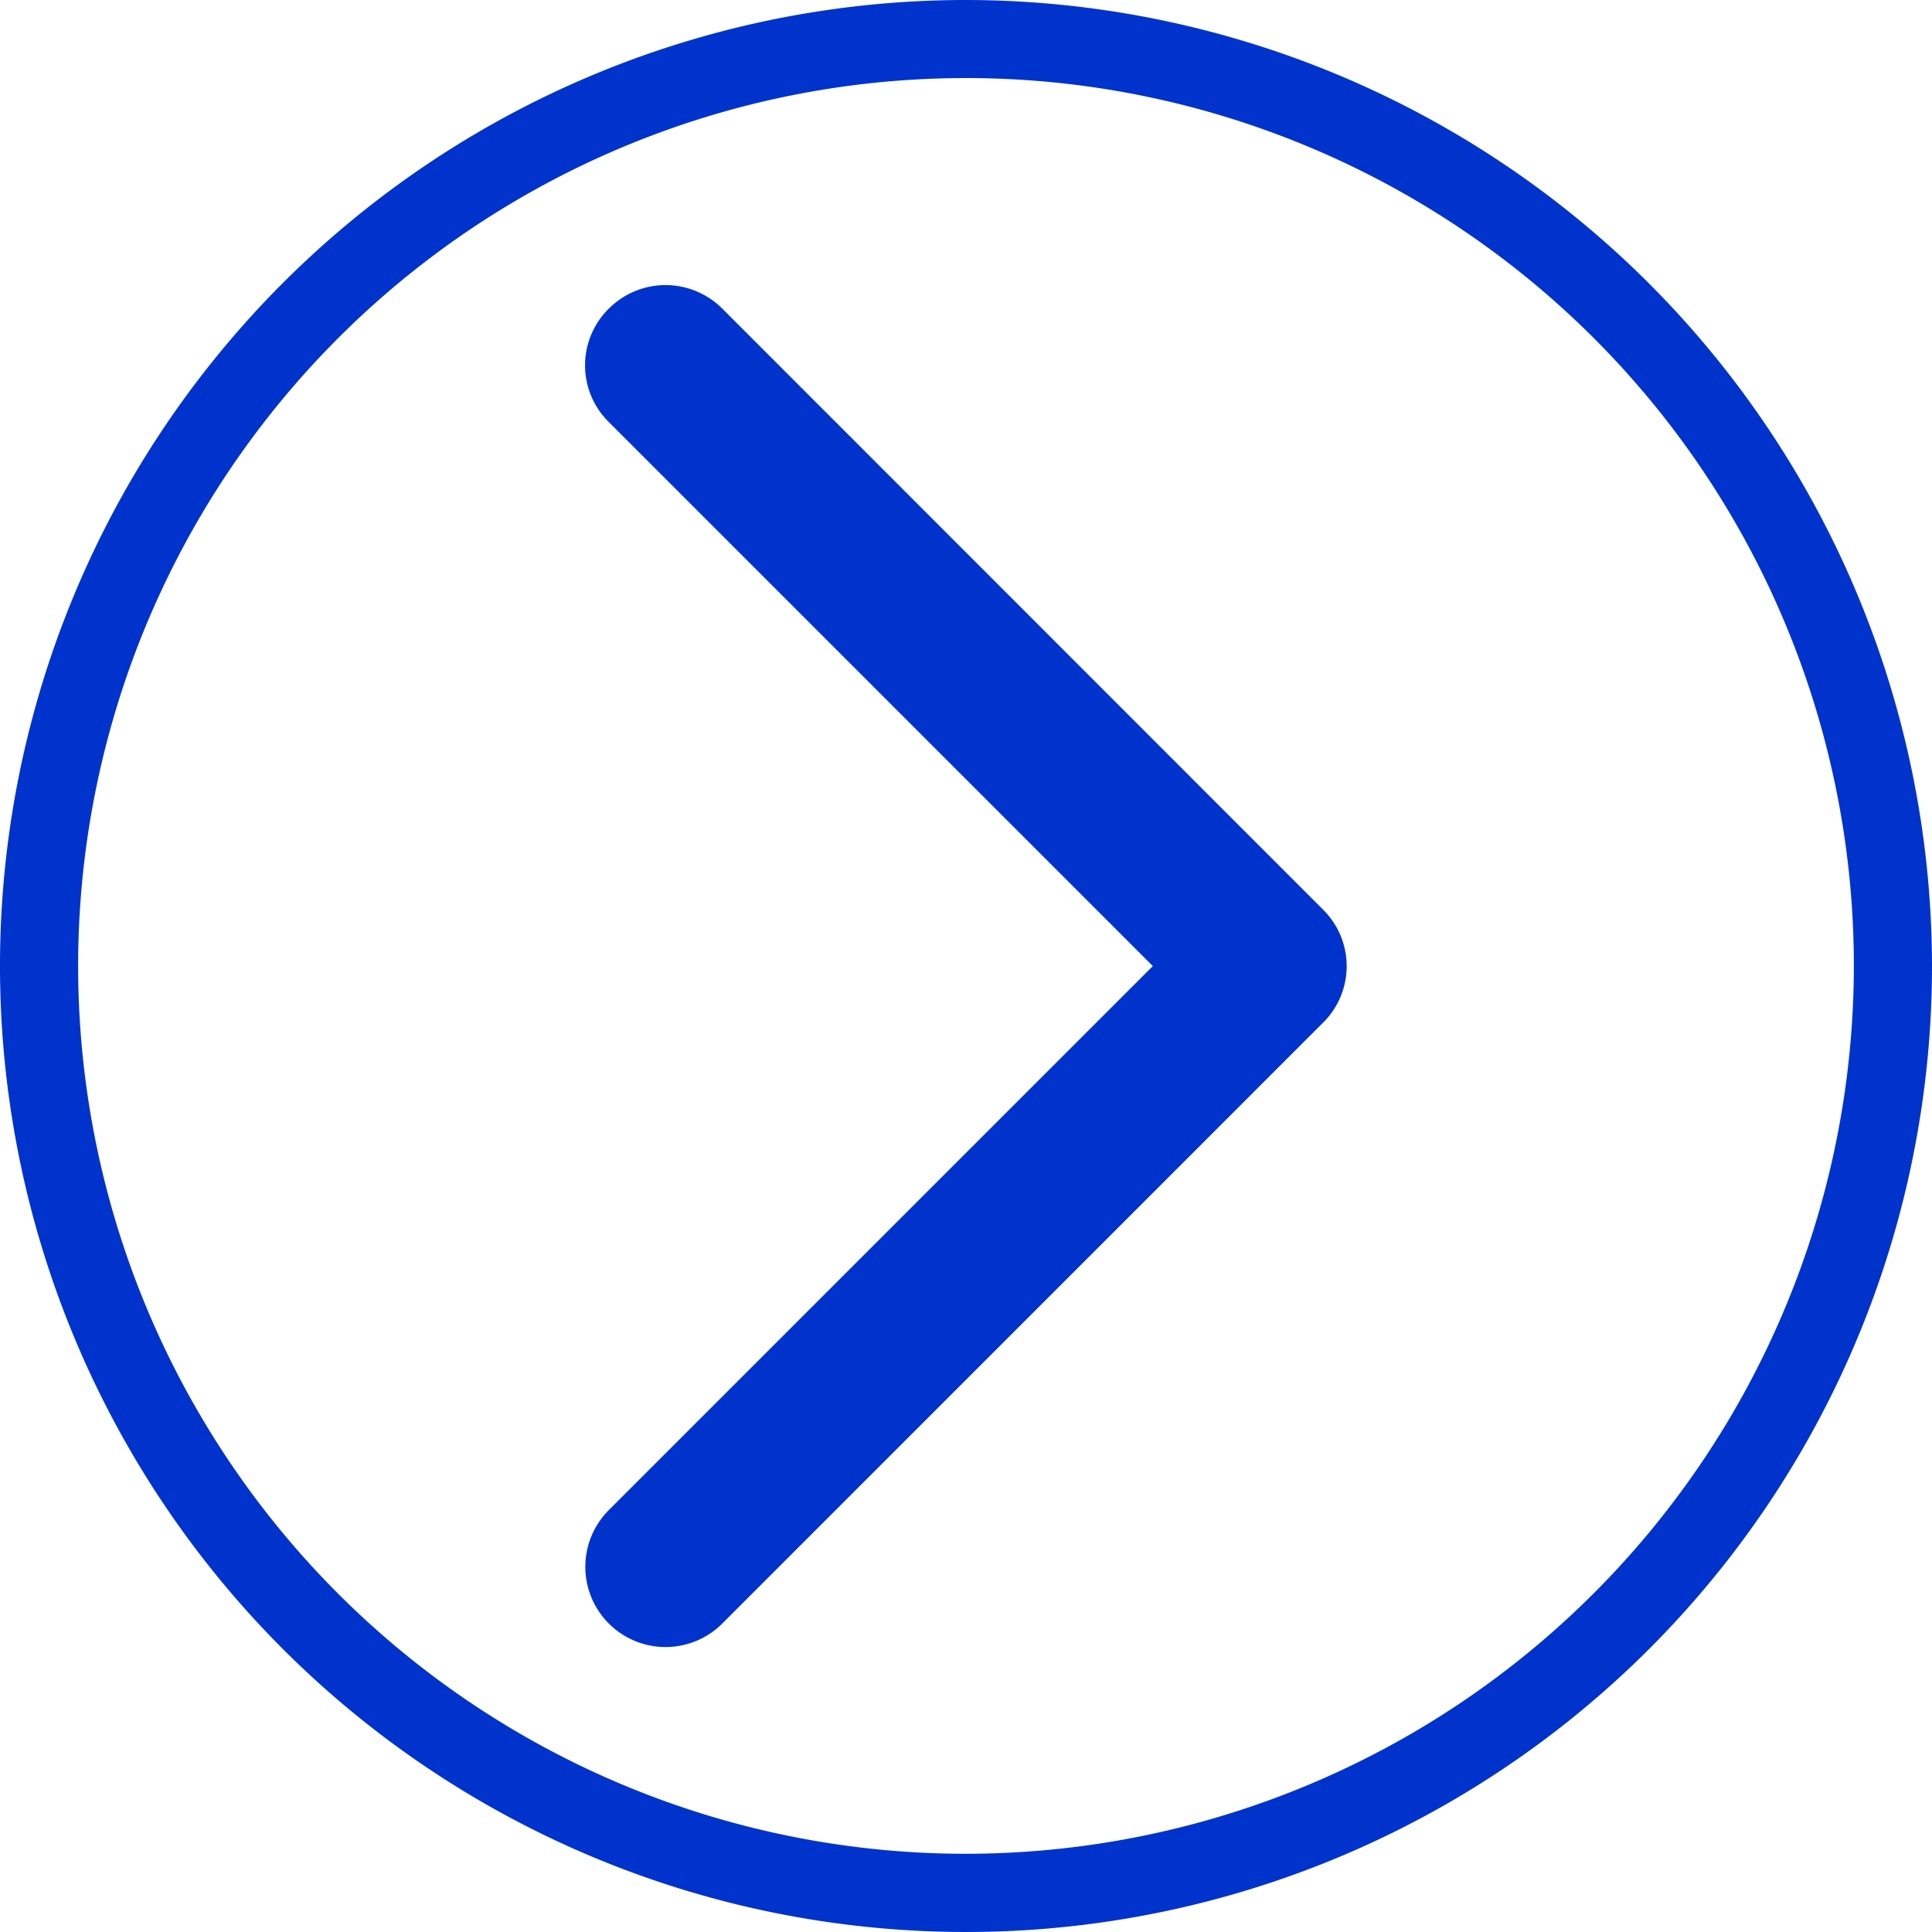 <svg xmlns="http://www.w3.org/2000/svg" width="25.542" height="25.541" viewBox="0 0 25.542 25.541">
  <g id="Group_80" data-name="Group 80" transform="translate(-195.988 -4224.072)">
    <path id="Path_95" data-name="Path 95" d="M208.759,4224.072a12.771,12.771,0,1,0,12.771,12.77A12.784,12.784,0,0,0,208.759,4224.072Zm0,24.508a11.738,11.738,0,1,1,11.738-11.738A11.749,11.749,0,0,1,208.759,4248.58Z" fill="#03c"/>
    <path id="Path_96" data-name="Path 96" d="M205.537,4228.152a1.06,1.06,0,0,0-1.5,0,1.052,1.052,0,0,0,0,1.5l7.192,7.192-7.192,7.192a1.058,1.058,0,0,0,1.5,1.5l7.94-7.941a1.051,1.051,0,0,0,0-1.5Z" fill="#03c"/>
  </g>
</svg>

